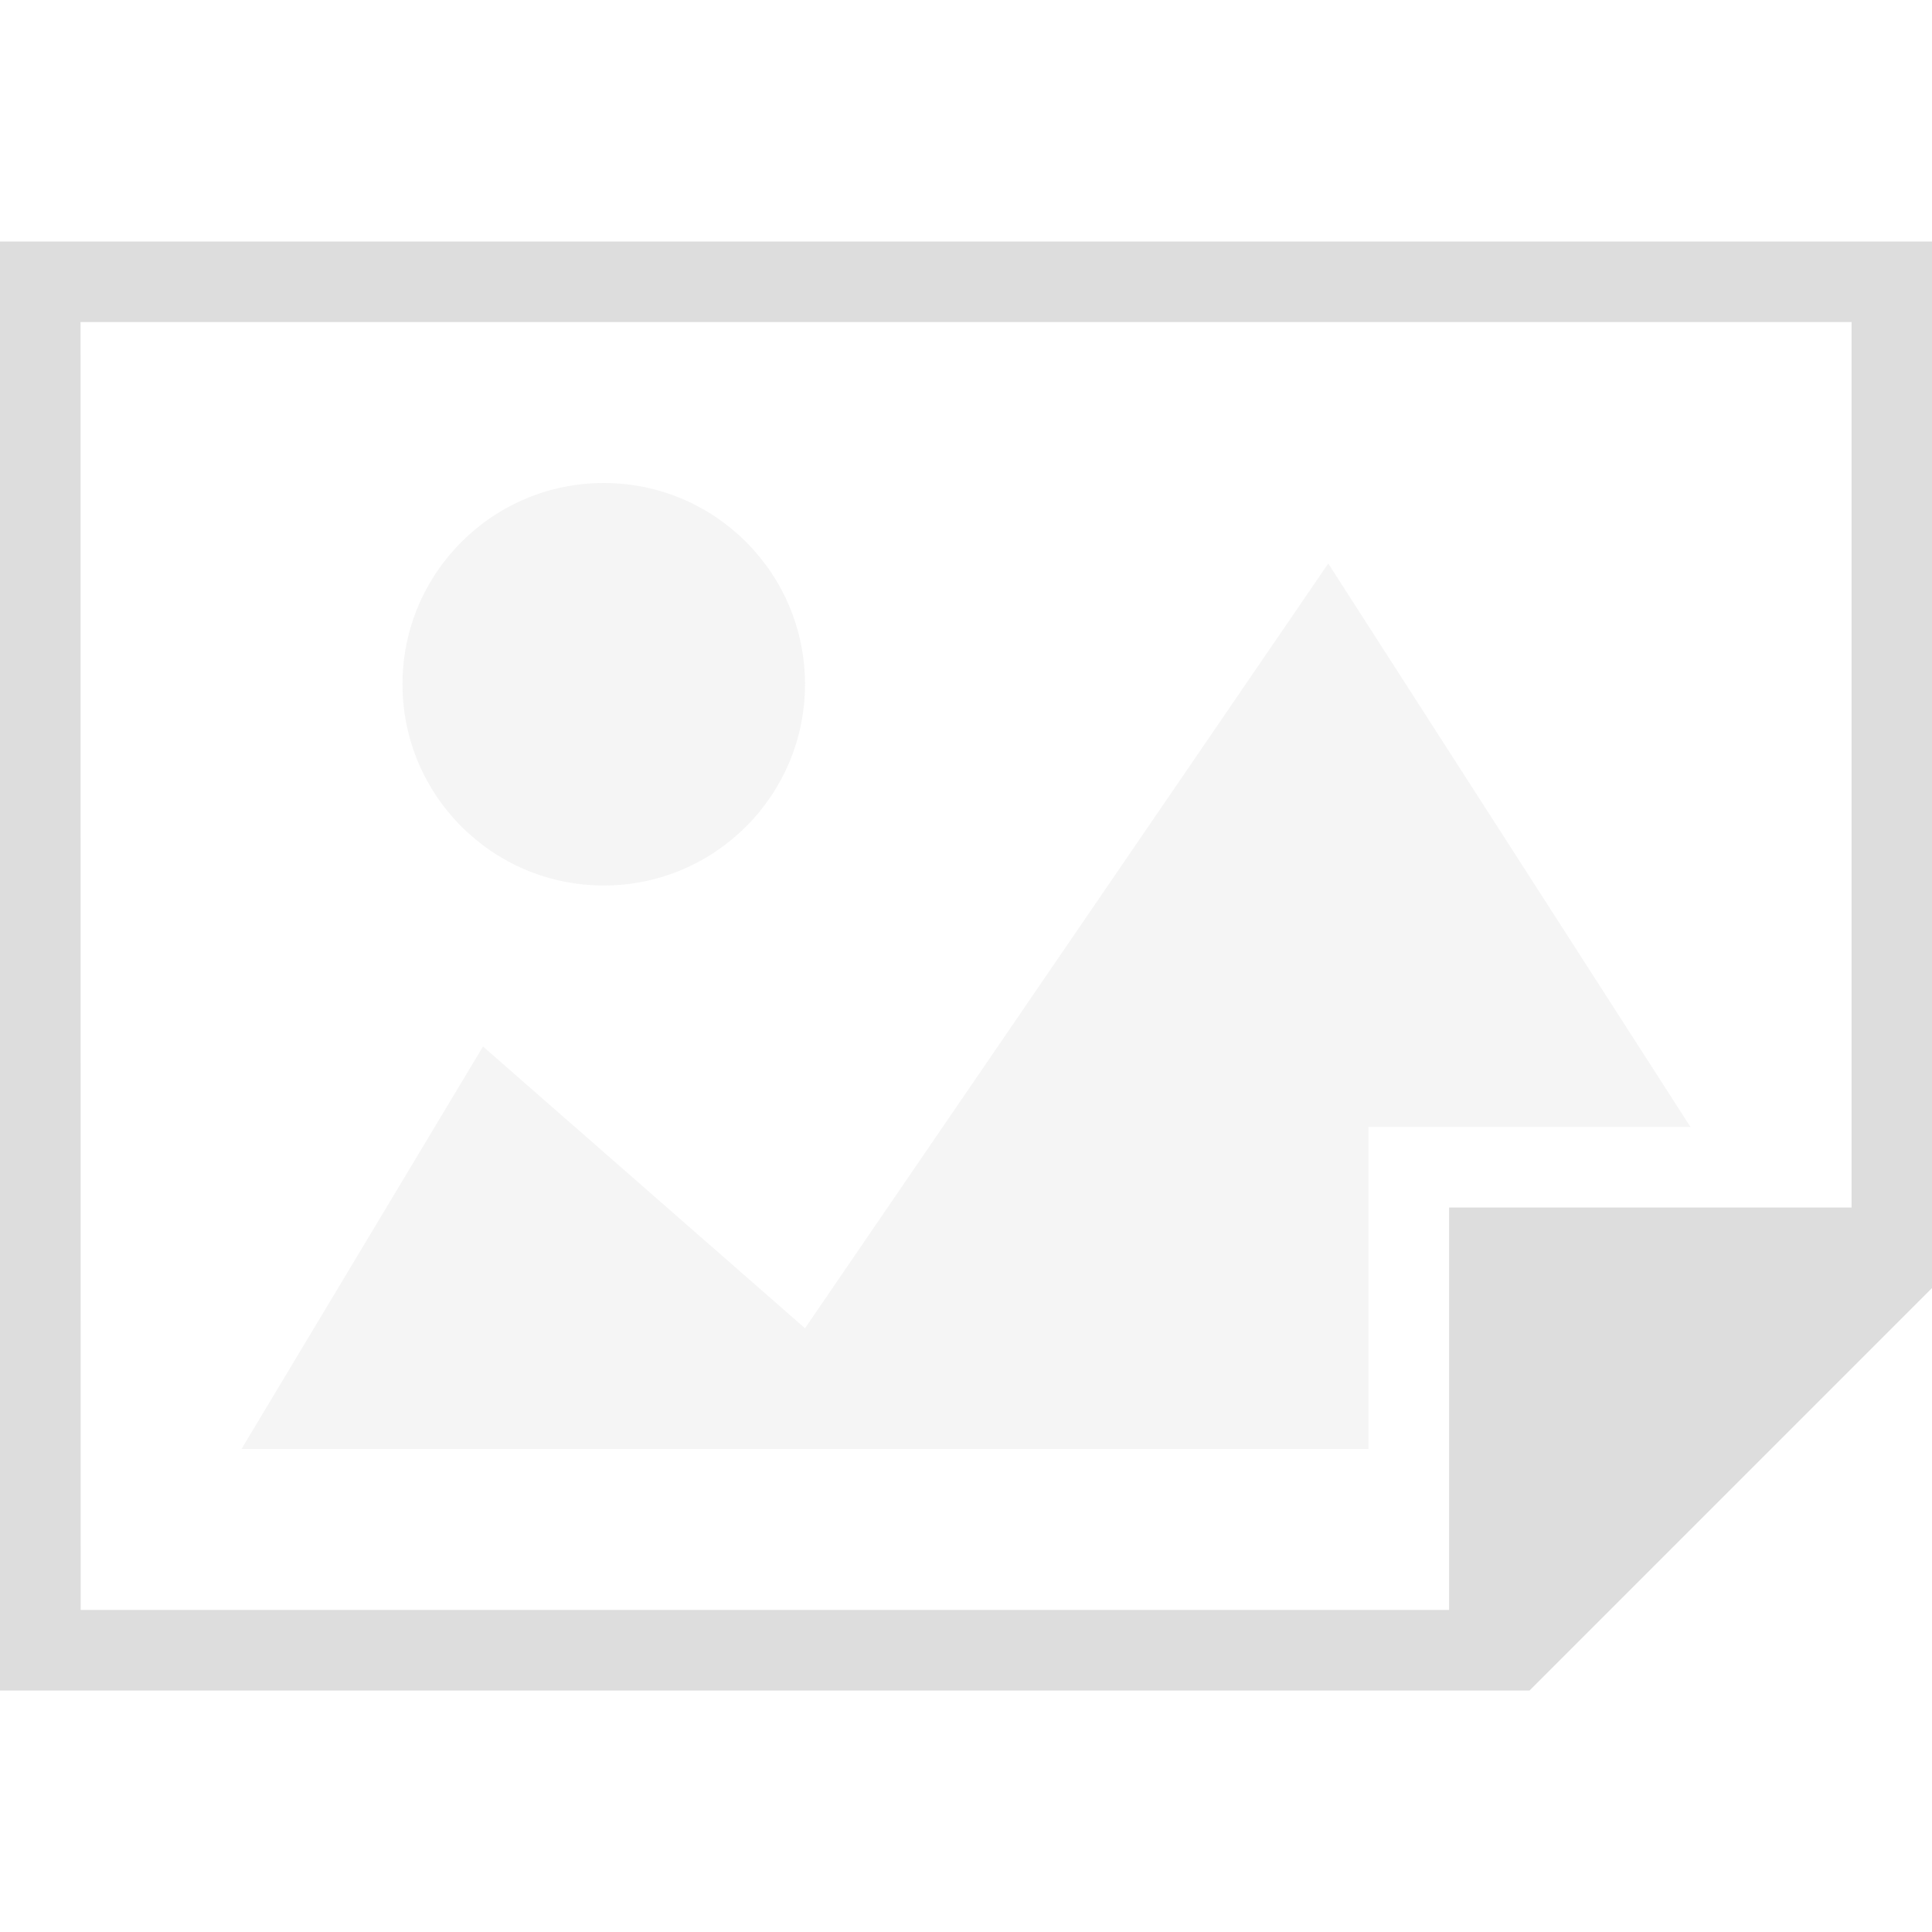 <?xml version="1.0" encoding="UTF-8" standalone="no"?>
<svg
   xmlns:osb="http://www.openswatchbook.org/uri/2009/osb"
   xmlns:dc="http://purl.org/dc/elements/1.1/"
   xmlns:cc="http://creativecommons.org/ns#"
   xmlns:rdf="http://www.w3.org/1999/02/22-rdf-syntax-ns#"
   xmlns:svg="http://www.w3.org/2000/svg"
   xmlns="http://www.w3.org/2000/svg"
   xmlns:xlink="http://www.w3.org/1999/xlink"
   xmlns:sodipodi="http://sodipodi.sourceforge.net/DTD/sodipodi-0.dtd"
   xmlns:inkscape="http://www.inkscape.org/namespaces/inkscape"
   viewBox="0 0 24 24"
   id="svg7384"
   height="24"
   width="24"
   version="1.1"
   inkscape:version="0.92pre1 unknown"
   sodipodi:docname="gimp-landscape.svg">
  <sodipodi:namedview
     pagecolor="#ffffff"
     bordercolor="#595959"
     borderopacity="1"
     objecttolerance="10"
     gridtolerance="10"
     guidetolerance="10"
     inkscape:pageopacity="0"
     inkscape:pageshadow="2"
     inkscape:window-width="640"
     inkscape:window-height="480"
     id="namedview1510"
     showgrid="true"
     inkscape:zoom="14.75"
     inkscape:cx="-6.4953675"
     inkscape:cy="16.110787"
     inkscape:window-x="0"
     inkscape:window-y="27"
     inkscape:window-maximized="0"
     inkscape:current-layer="svg7384"
     showguides="false">
    <inkscape:grid
       type="xygrid"
       id="grid4261" />
  </sodipodi:namedview>
  <defs
     id="defs7386">
    <linearGradient
       gradientTransform="matrix(0.347,0,0,0.306,-53.352,242.039)"
       osb:paint="solid"
       id="linearGradient19282-4">
      <stop
         id="stop19284-0"
         offset="0"
         style="stop-color:#dddddd;stop-opacity:1;" />
    </linearGradient>
    <linearGradient
       gradientTransform="matrix(1.25,0,0,1.667,857.887,-175.31)"
       gradientUnits="userSpaceOnUse"
       y2="307.5"
       x2="-127"
       y1="307.5"
       x1="-131"
       id="linearGradient7895"
       xlink:href="#linearGradient19282-4" />
    <linearGradient
       gradientTransform="matrix(1.5,0,0,1.571,843.145,-165.521)"
       gradientUnits="userSpaceOnUse"
       y2="310.5"
       x2="-126"
       y1="310.5"
       x1="-138"
       id="linearGradient7898"
       xlink:href="#linearGradient19282-4" />
    <linearGradient
       gradientTransform="translate(422.097,197.214)"
       gradientUnits="userSpaceOnUse"
       y2="308"
       x2="618"
       y1="308"
       x1="602"
       id="linearGradient7901"
       xlink:href="#linearGradient19282-4" />
  </defs>
  <g
     id="g4268">
    <g
       id=" image-x-generic"
       style="display:inline"
       transform="matrix(1.5,0,0,1.5,-903,-450)">
      <path
         sodipodi:nodetypes="cccccccccccccc"
         inkscape:connector-curvature="0"
         id="path11075"
         d="m 602,302 v 12 l 12.667,10e-6 3.333,-3.333 v 0 -8.667 z m 0.667,0.667 h 14.667 V 310 h -3.333 v 3.333 h -11.333 z"
         style="color:#000000;font-style:normal;font-variant:normal;font-weight:normal;font-stretch:normal;font-size:medium;line-height:normal;font-family:Sans;-inkscape-font-specification:Sans;text-indent:0;text-align:start;text-decoration:none;text-decoration-line:none;letter-spacing:normal;word-spacing:normal;text-transform:none;writing-mode:lr-tb;direction:ltr;baseline-shift:baseline;text-anchor:start;display:inline;overflow:visible;visibility:visible;fill:url(#linearGradient7901);fill-opacity:1;fill-rule:nonzero;stroke:none;stroke-width:2;marker:none;enable-background:new" />
    </g>
    <path
       sodipodi:nodetypes="cccccccc"
       inkscape:connector-curvature="0"
       id="path22208"
       d="M 16.5,7 10,16.5 6,13 3,18 h 14 v -4 h 4 z"
       style="opacity:0.3;fill:url(#linearGradient7898);fill-opacity:1;stroke:none;stroke-width:1.535" />
    <circle
       r="2.5"
       id="path22229"
       style="opacity:0.3;fill:url(#linearGradient7895);fill-opacity:1;stroke:none;stroke-width:1.443"
       cx="7.5"
       cy="8.5" />
  </g>
</svg>
